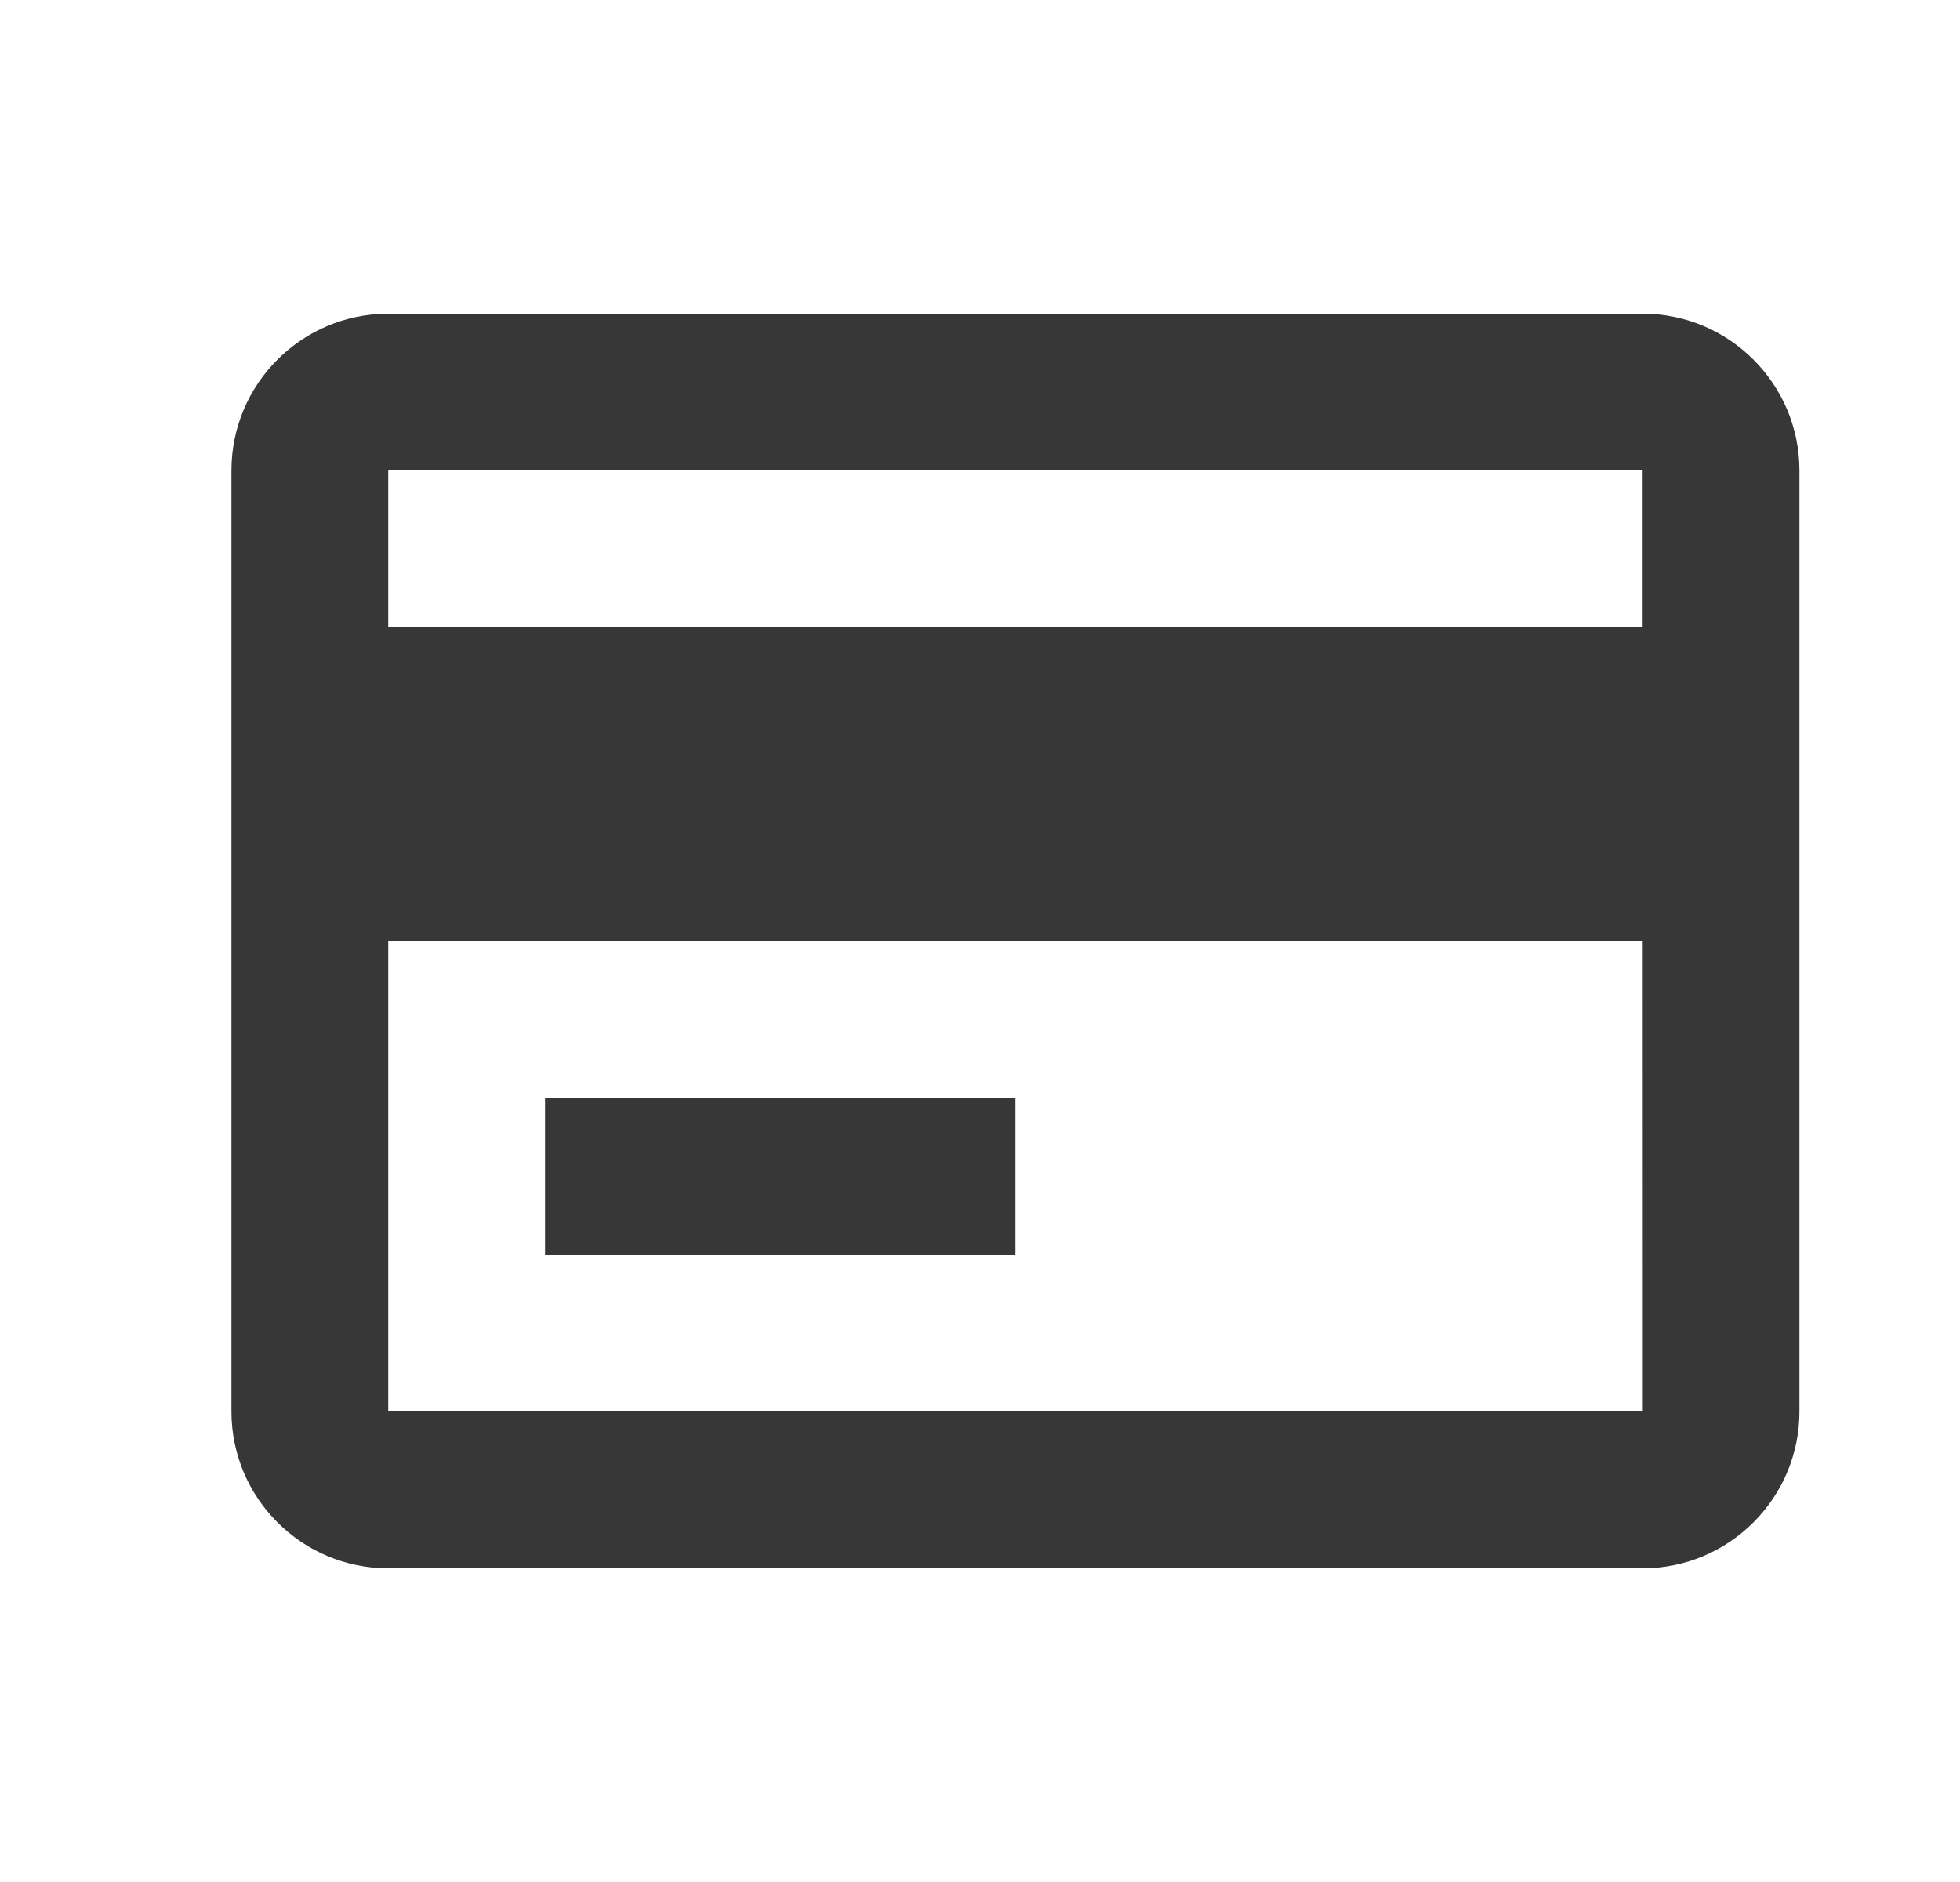 <svg width="25" height="24" viewBox="0 0 25 24" fill="none" xmlns="http://www.w3.org/2000/svg">
<path d="M20.952 4H4.952C3.849 4 2.952 4.897 2.952 6V18C2.952 19.103 3.849 20 4.952 20H20.952C22.055 20 22.952 19.103 22.952 18V6C22.952 4.897 22.055 4 20.952 4ZM4.952 6H20.952V8H4.952V6ZM4.952 18V12H20.953L20.954 18H4.952Z" fill="#373737"/>
<path d="M6.952 14H12.952V16H6.952V14Z" fill="#373737"/>
</svg>
